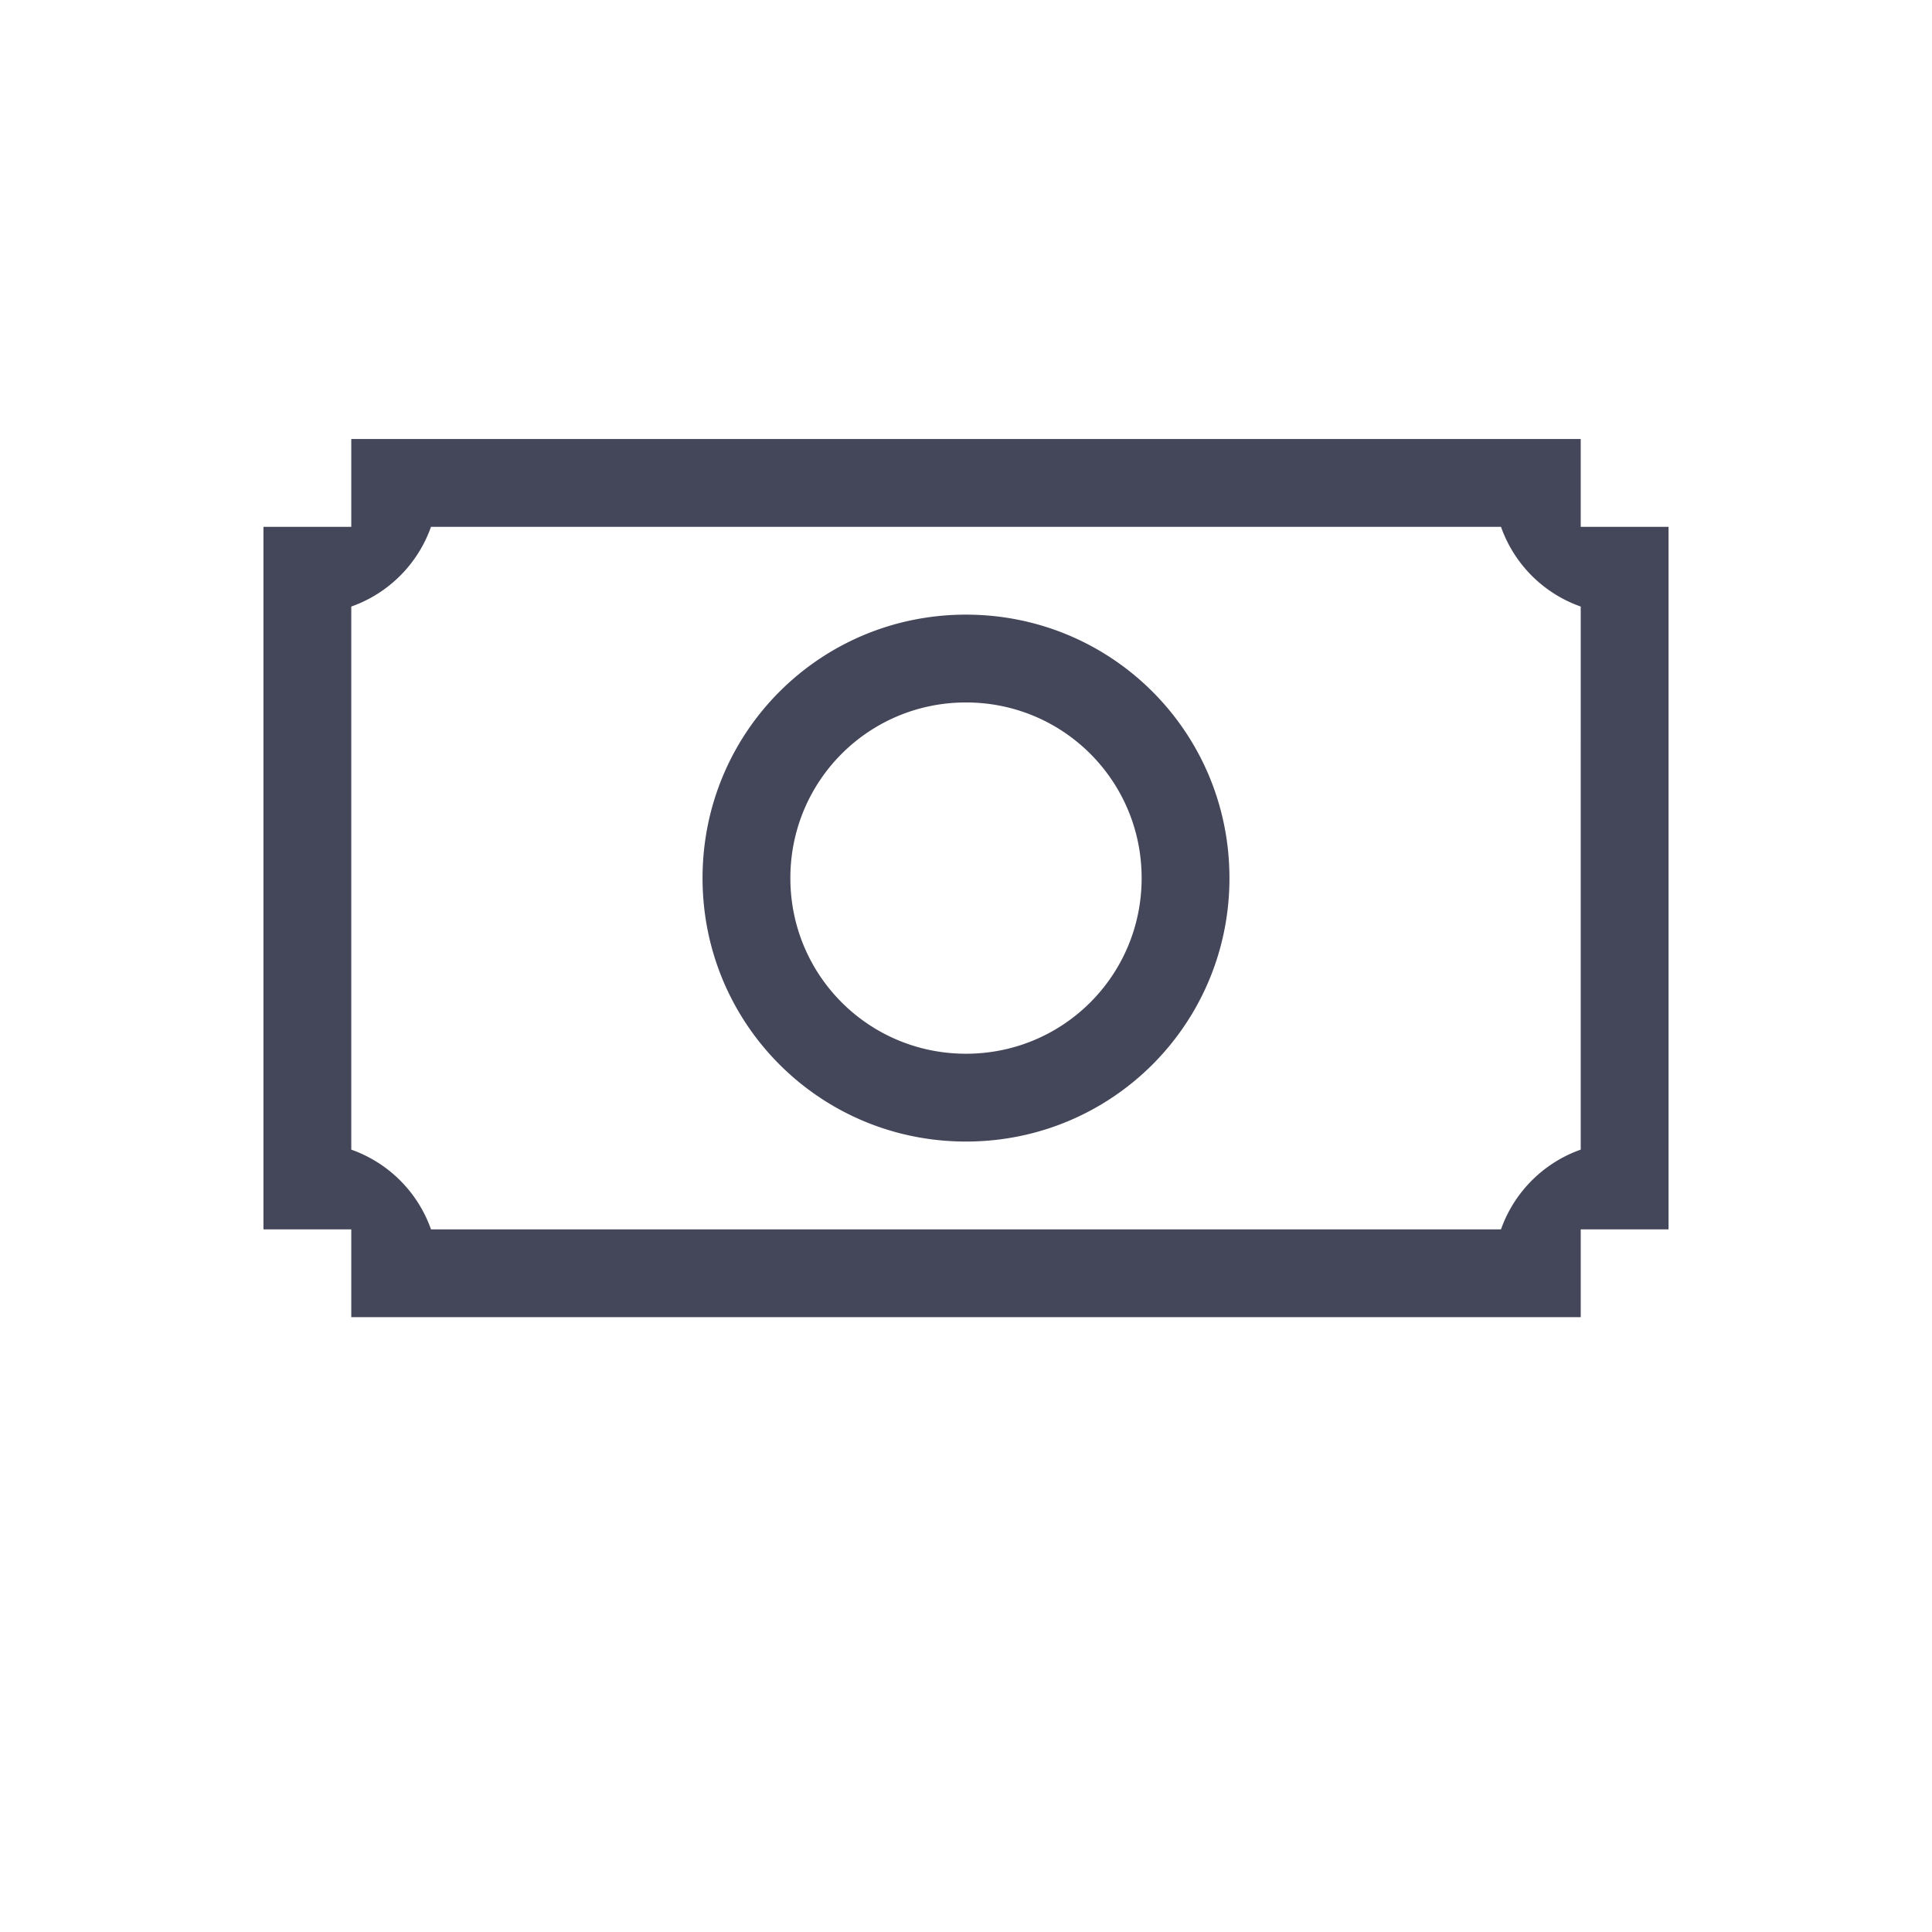 <svg xmlns="http://www.w3.org/2000/svg" width="22" version="1.1" height="22" id="svg2"><defs id="defs3871"><style id="current-color-scheme" type="text/css"></style></defs><g id="layer1-8" transform="translate(0 -1030.362)" fill="#f27935"><g transform="translate(-421.714 503.571)" id="layer1" fill="#44475a" fill-opacity="1"><path id="rect4144" transform="translate(421.714 525.79)" d="M4 6v1H3v8h1v1h14v-1h1V7h-1V6H4zm.908 1h12.184c.15.425.483.758.908.908V14.092a1.49 1.49 0 0 0-.908.908H4.908A1.49 1.49 0 0 0 4 14.092V7.908A1.49 1.49 0 0 0 4.908 7zM11 8c-1.662 0-3 1.338-3 3s1.338 3 3 3 3-1.338 3-3-1.338-3-3-3zm0 1c1.108 0 2 .892 2 2s-.892 2-2 2-2-.892-2-2 .892-2 2-2z" color="#44475a" opacity="1" fill="#44475a" fill-opacity="1" stroke="none" stroke-width="2.8" stroke-miterlimit="4" stroke-dasharray="none" stroke-opacity=".55"/></g></g></svg>